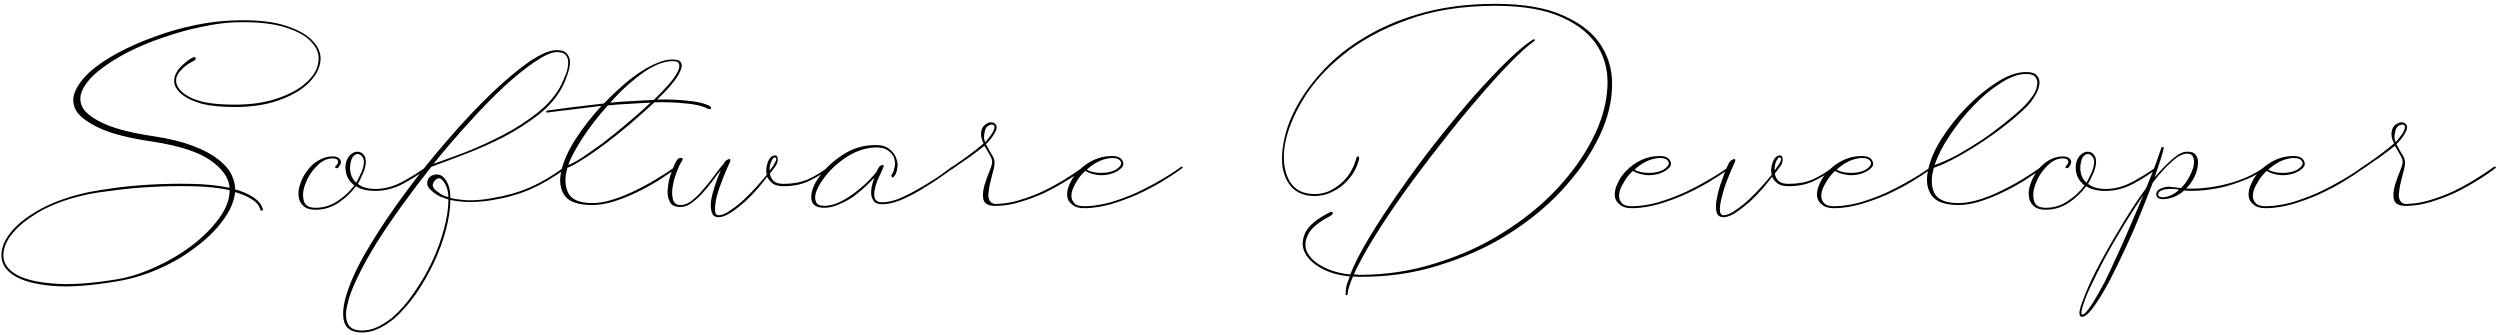 <svg width="612" height="82" viewBox="0 0 612 82" fill="none" xmlns="http://www.w3.org/2000/svg">
<path d="M47.48 14.864C46.968 15.12 46.424 15.44 45.848 15.824C45.272 16.208 44.76 16.656 44.312 17.168C43.864 17.616 43.512 18.16 43.256 18.8C43.064 19.376 43.064 19.984 43.256 20.624C43.576 21.52 44.184 22.288 45.08 22.928C46.168 23.76 47.704 24.432 49.688 24.944C51.736 25.392 54.328 25.616 57.464 25.616C61.496 25.616 64.984 25.104 67.928 24.08C70.936 23.056 73.272 21.776 74.936 20.24C76.664 18.704 77.656 17.072 77.912 15.344C78.232 13.552 77.72 11.92 76.376 10.448C75.096 8.912 72.92 7.664 69.848 6.704C66.84 5.744 62.84 5.328 57.848 5.456C55.224 5.52 52.344 5.904 49.208 6.608C46.072 7.248 42.968 8.112 39.896 9.2C36.824 10.224 33.912 11.44 31.16 12.848C28.472 14.256 26.168 15.728 24.248 17.264C22.328 18.8 20.984 20.368 20.216 21.968C19.448 23.504 19.48 25.008 20.312 26.48C21.208 27.888 23.032 29.2 25.784 30.416C28.6 31.632 32.632 32.624 37.88 33.392C41.592 33.968 44.696 34.736 47.192 35.696C49.752 36.656 51.8 37.744 53.336 38.96C54.872 40.112 55.96 41.328 56.6 42.608C57.24 43.888 57.56 45.136 57.56 46.352C59.352 46.864 60.824 47.504 61.976 48.272C63.192 49.04 63.96 49.968 64.28 51.056C64.408 51.312 64.376 51.472 64.184 51.536C63.992 51.664 63.832 51.568 63.704 51.248C63.384 50.224 62.68 49.392 61.592 48.752C60.504 48.048 59.16 47.472 57.56 47.024C57.304 49.328 56.312 51.632 54.584 53.936C52.856 56.304 50.648 58.48 47.96 60.464C45.336 62.512 42.36 64.272 39.032 65.744C35.704 67.216 32.344 68.24 28.952 68.816C22.296 69.968 16.856 70.352 12.632 69.968C8.472 69.584 5.368 68.72 3.32 67.376C1.336 66.096 0.344 64.464 0.344 62.48C0.344 60.56 1.176 58.608 2.84 56.624C4.504 54.64 6.936 52.784 10.136 51.056C13.4 49.328 17.272 47.984 21.752 47.024C23.032 46.768 25.016 46.448 27.704 46.064C30.392 45.68 33.368 45.392 36.632 45.2C39.96 45.008 43.352 44.944 46.808 45.008C50.264 45.072 53.4 45.392 56.216 45.968C56.024 43.536 54.456 41.296 51.512 39.248C48.632 37.2 43.864 35.664 37.208 34.64C31.896 33.872 27.768 32.848 24.824 31.568C21.944 30.288 19.96 28.912 18.872 27.44C17.848 25.904 17.656 24.304 18.296 22.64C18.936 20.976 20.152 19.312 21.944 17.648C23.8 15.984 26.104 14.416 28.856 12.944C31.608 11.472 34.584 10.16 37.784 9.008C41.048 7.792 44.408 6.832 47.864 6.128C51.32 5.424 54.648 5.04 57.848 4.976C62.904 4.848 66.968 5.296 70.04 6.32C73.176 7.344 75.416 8.656 76.76 10.256C78.168 11.792 78.712 13.488 78.392 15.344C78.072 17.2 77.048 18.928 75.32 20.528C73.656 22.128 71.288 23.472 68.216 24.56C65.208 25.648 61.624 26.192 57.464 26.192C54.2 26.192 51.544 25.936 49.496 25.424C47.448 24.848 45.88 24.144 44.792 23.312C43.768 22.544 43.096 21.712 42.776 20.816C42.584 20.112 42.584 19.408 42.776 18.704C43.032 18 43.384 17.36 43.832 16.784C44.344 16.208 44.888 15.696 45.464 15.248C46.04 14.736 46.616 14.352 47.192 14.096C47.576 13.904 47.8 13.936 47.864 14.192C47.992 14.448 47.864 14.672 47.48 14.864ZM28.856 68.336C31.8 67.824 34.872 66.832 38.072 65.36C41.336 63.888 44.312 62.128 47 60.08C49.688 58.032 51.896 55.824 53.624 53.456C55.352 51.088 56.216 48.784 56.216 46.544C53.528 45.968 50.456 45.648 47 45.584C43.544 45.52 40.152 45.584 36.824 45.776C33.496 45.968 30.456 46.256 27.704 46.64C25.016 46.96 23.064 47.248 21.848 47.504C17.496 48.4 13.72 49.68 10.52 51.344C7.384 53.072 4.984 54.896 3.32 56.816C1.656 58.736 0.824 60.624 0.824 62.48C0.824 64.336 1.816 65.872 3.8 67.088C5.784 68.304 8.824 69.072 12.92 69.392C17.016 69.776 22.328 69.424 28.856 68.336ZM104.3 40.88C104.492 40.752 104.62 40.752 104.684 40.88C104.812 41.008 104.748 41.136 104.492 41.264C102.828 42.544 100.876 43.792 98.636 45.008C96.396 46.16 94.156 46.736 91.916 46.736C89.868 46.736 88.268 46.352 87.116 45.584C86.028 47.12 84.62 48.464 82.892 49.616C81.164 50.768 79.276 51.344 77.228 51.344C75.884 51.344 74.892 51.024 74.252 50.384C73.548 49.744 73.164 48.944 73.1 47.984C72.972 47.024 73.132 45.968 73.58 44.816C73.964 43.664 74.54 42.608 75.308 41.648C76.012 40.688 76.908 39.888 77.996 39.248C79.084 38.608 80.236 38.288 81.452 38.288C82.348 38.288 82.956 38.544 83.276 39.056C83.596 39.568 83.5 40.144 82.988 40.784C82.796 41.104 82.54 41.232 82.22 41.168C81.964 41.04 81.996 40.816 82.316 40.496C82.764 40.048 82.892 39.664 82.7 39.344C82.572 38.96 82.156 38.768 81.452 38.768C80.044 38.768 78.732 39.408 77.516 40.688C76.3 41.904 75.404 43.28 74.828 44.816C74.188 46.352 74.028 47.76 74.348 49.04C74.604 50.256 75.564 50.864 77.228 50.864C79.212 50.864 81.004 50.32 82.604 49.232C84.268 48.144 85.644 46.864 86.732 45.392C85.836 44.688 85.228 43.888 84.908 42.992C84.588 42.032 84.492 41.104 84.62 40.208C84.812 39.184 85.196 38.416 85.772 37.904C86.348 37.392 86.924 37.136 87.5 37.136C88.14 37.136 88.652 37.392 89.036 37.904C89.484 38.416 89.644 39.184 89.516 40.208C89.388 41.104 89.1 42 88.652 42.896C88.268 43.792 87.916 44.496 87.596 45.008C88.62 45.84 90.06 46.256 91.916 46.256C94.092 46.256 96.268 45.68 98.444 44.528C100.684 43.312 102.636 42.096 104.3 40.88ZM85.772 40.208C85.644 40.912 85.676 41.68 85.868 42.512C86.06 43.344 86.508 44.08 87.212 44.72C87.468 44.272 87.788 43.632 88.172 42.8C88.62 41.968 88.908 41.104 89.036 40.208C89.164 39.44 89.068 38.864 88.748 38.48C88.492 38.032 88.14 37.776 87.692 37.712C87.308 37.648 86.924 37.808 86.54 38.192C86.156 38.576 85.9 39.248 85.772 40.208ZM138.183 40.88C138.439 40.752 138.599 40.752 138.663 40.88C138.791 41.008 138.727 41.136 138.471 41.264C135.591 43.376 132.711 45.072 129.831 46.352C127.015 47.568 123.815 48.464 120.231 49.04C116.455 49.616 113.127 49.584 110.247 48.944C110.247 51.056 109.895 53.456 109.191 56.144C108.487 58.832 107.495 61.552 106.215 64.304C104.935 66.992 103.463 69.552 101.799 71.984C100.071 74.416 98.247 76.464 96.327 78.128C95.047 79.152 93.767 79.952 92.487 80.528C91.207 81.104 89.927 81.392 88.647 81.392C86.023 81.392 84.519 80.368 84.135 78.32C83.751 76.336 84.167 73.712 85.383 70.448C86.535 67.248 88.391 63.568 90.951 59.408C93.447 55.312 96.295 51.12 99.495 46.832C102.695 42.48 106.087 38.256 109.671 34.16C113.255 30 116.711 26.32 120.039 23.12C123.431 19.856 126.535 17.232 129.351 15.248C132.231 13.264 134.535 12.272 136.263 12.272C137.543 12.272 138.407 12.592 138.855 13.232C139.367 13.872 139.591 14.64 139.527 15.536C139.463 16.432 139.239 17.392 138.855 18.416C138.535 19.376 138.215 20.176 137.895 20.816C136.615 23.44 134.663 25.808 132.039 27.92C129.415 29.968 126.535 31.824 123.399 33.488C120.263 35.088 117.095 36.496 113.895 37.712C110.759 38.928 108.039 39.952 105.735 40.784L105.543 40.88C103.047 44.016 100.647 47.184 98.343 50.384C96.039 53.584 93.959 56.656 92.103 59.6C90.247 62.608 88.711 65.392 87.495 67.952C86.215 70.576 85.383 72.848 84.999 74.768C84.551 76.688 84.615 78.192 85.191 79.28C85.703 80.368 86.855 80.912 88.647 80.912C89.927 80.912 91.175 80.624 92.391 80.048C93.607 79.472 94.823 78.704 96.039 77.744C97.895 76.144 99.655 74.128 101.319 71.696C102.983 69.328 104.455 66.8 105.735 64.112C107.015 61.36 108.007 58.64 108.711 55.952C109.415 53.328 109.767 50.992 109.767 48.944V48.848C109.063 48.592 108.359 48.336 107.655 48.08C107.015 47.76 106.439 47.376 105.927 46.928C105.031 46.224 104.583 45.552 104.583 44.912C104.583 44.208 104.807 43.664 105.255 43.28C105.703 42.896 106.279 42.704 106.983 42.704C107.687 42.704 108.295 43.024 108.807 43.664C109.767 44.752 110.247 46.352 110.247 48.464C111.655 48.784 113.191 48.976 114.855 49.04C116.583 49.04 118.343 48.88 120.135 48.56C123.719 47.984 126.919 47.088 129.735 45.872C132.615 44.592 135.431 42.928 138.183 40.88ZM106.599 46.544C107.111 46.928 107.591 47.28 108.039 47.6C108.487 47.856 109.063 48.08 109.767 48.272C109.703 46.48 109.223 45.104 108.327 44.144C108.007 43.76 107.655 43.6 107.271 43.664C106.951 43.728 106.663 43.92 106.407 44.24C106.151 44.496 105.991 44.848 105.927 45.296C105.927 45.68 106.151 46.096 106.599 46.544ZM136.263 12.752C134.919 12.816 133.127 13.616 130.887 15.152C128.711 16.624 126.247 18.608 123.495 21.104C120.807 23.6 117.959 26.512 114.951 29.84C111.943 33.104 108.999 36.528 106.119 40.112C108.295 39.344 110.919 38.384 113.991 37.232C117.063 36.016 120.135 34.608 123.207 33.008C126.279 31.408 129.095 29.584 131.655 27.536C134.215 25.488 136.135 23.216 137.415 20.72C137.671 20.144 137.991 19.408 138.375 18.512C138.759 17.616 138.983 16.752 139.047 15.92C139.175 15.024 139.047 14.288 138.663 13.712C138.279 13.072 137.479 12.752 136.263 12.752ZM173.467 25.808C173.979 26.064 174.171 26.32 174.043 26.576C173.915 26.768 173.627 26.768 173.179 26.576C171.963 25.936 170.203 25.52 167.899 25.328C165.659 25.072 163.099 24.976 160.219 25.04C158.363 26.768 156.347 28.56 154.171 30.416C152.059 32.208 149.979 33.872 147.931 35.408C145.947 36.88 144.123 38.128 142.459 39.152C140.859 40.176 139.675 40.816 138.907 41.072C138.203 43.504 138.267 45.552 139.099 47.216C139.931 48.88 141.915 49.712 145.051 49.712C146.587 49.712 148.251 49.424 150.043 48.848C151.899 48.272 153.723 47.536 155.515 46.64C157.371 45.744 159.131 44.784 160.795 43.76C162.523 42.736 163.995 41.776 165.211 40.88C165.403 40.752 165.563 40.752 165.691 40.88C165.819 41.008 165.755 41.136 165.499 41.264C164.219 42.16 162.747 43.152 161.083 44.24C159.419 45.264 157.659 46.224 155.803 47.12C153.947 48.016 152.091 48.752 150.234 49.328C148.379 49.904 146.651 50.192 145.051 50.192C141.595 50.192 139.323 49.424 138.235 47.888C137.146 46.352 136.858 44.4 137.37 42.032C137.883 39.6 139.035 36.976 140.827 34.16C142.683 31.28 144.827 28.528 147.259 25.904C144.507 26.224 141.947 26.544 139.579 26.864C137.275 27.12 135.45 27.344 134.106 27.536C133.85 27.6 133.722 27.568 133.722 27.44C133.658 27.248 133.754 27.12 134.01 27.056C135.418 26.864 137.339 26.608 139.771 26.288C142.267 25.968 144.955 25.648 147.835 25.328C149.307 23.792 150.811 22.352 152.347 21.008C153.883 19.664 155.387 18.512 156.859 17.552C158.331 16.592 159.739 15.856 161.083 15.344C162.427 14.768 163.643 14.512 164.731 14.576C165.883 14.576 166.555 14.864 166.747 15.44C167.003 15.952 166.907 16.656 166.459 17.552C166.075 18.448 165.371 19.504 164.347 20.72C163.387 21.872 162.235 23.088 160.891 24.368C163.579 24.304 166.043 24.4 168.283 24.656C170.523 24.848 172.251 25.232 173.467 25.808ZM139.099 40.4C139.739 40.208 140.827 39.632 142.363 38.672C143.899 37.648 145.627 36.432 147.547 35.024C149.467 33.552 151.451 31.952 153.499 30.224C155.547 28.496 157.467 26.8 159.259 25.136C157.595 25.2 155.867 25.296 154.075 25.424C152.283 25.488 150.523 25.616 148.795 25.808C146.427 28.432 144.347 31.12 142.555 33.872C140.827 36.56 139.675 38.736 139.099 40.4ZM160.027 24.464C161.371 23.184 162.523 22 163.483 20.912C164.507 19.76 165.243 18.768 165.691 17.936C166.203 17.04 166.395 16.336 166.267 15.824C166.203 15.248 165.691 14.96 164.731 14.96C162.491 14.96 159.995 15.952 157.243 17.936C154.491 19.92 151.867 22.32 149.371 25.136C151.163 24.944 152.955 24.816 154.747 24.752C156.539 24.624 158.299 24.528 160.027 24.464ZM202.768 40.88C203.024 40.752 203.184 40.752 203.248 40.88C203.376 41.008 203.312 41.136 203.056 41.264C201.328 42.544 199.568 43.6 197.776 44.432C196.048 45.2 194.064 45.584 191.824 45.584C190.672 45.584 189.776 45.36 189.136 44.912C188.56 44.464 188.112 43.92 187.792 43.28C187.28 43.984 186.544 44.912 185.584 46.064C184.624 47.152 183.568 48.24 182.416 49.328C181.264 50.352 180.112 51.248 178.96 52.016C177.808 52.784 176.784 53.168 175.888 53.168C175.056 53.168 174.512 52.784 174.256 52.016C174 51.248 173.936 50.288 174.064 49.136C174.256 47.984 174.576 46.736 175.024 45.392C175.472 44.048 175.952 42.8 176.464 41.648C175.76 42.48 175.024 43.44 174.256 44.528C173.488 45.552 172.688 46.512 171.856 47.408C171.024 48.304 170.16 49.072 169.264 49.712C168.432 50.352 167.536 50.672 166.576 50.672C165.168 50.672 164.272 50.192 163.888 49.232C163.44 48.272 163.312 47.152 163.504 45.872C163.632 44.528 163.952 43.216 164.464 41.936C164.912 40.656 165.36 39.696 165.808 39.056C166.064 38.736 166.384 38.608 166.768 38.672C167.216 38.672 167.248 38.96 166.864 39.536C166.48 40.112 166.064 41.008 165.616 42.224C165.168 43.376 164.848 44.56 164.656 45.776C164.464 46.928 164.496 47.952 164.752 48.848C165.008 49.744 165.616 50.192 166.576 50.192C167.536 50.192 168.496 49.808 169.456 49.04C170.416 48.272 171.344 47.344 172.24 46.256C173.2 45.168 174.096 44.048 174.928 42.896C175.76 41.744 176.528 40.784 177.232 40.016V39.92C177.36 39.664 177.552 39.44 177.808 39.248C178.064 39.056 178.288 38.96 178.48 38.96C178.672 38.896 178.768 38.96 178.768 39.152C178.832 39.28 178.768 39.536 178.576 39.92C178.064 41.008 177.52 42.288 176.944 43.76C176.368 45.168 175.888 46.544 175.504 47.888C175.184 49.232 175.024 50.352 175.024 51.248C175.024 52.208 175.312 52.688 175.888 52.688C176.72 52.688 177.712 52.272 178.864 51.44C180.016 50.672 181.136 49.776 182.224 48.752C183.376 47.664 184.432 46.576 185.392 45.488C186.416 44.336 187.184 43.44 187.696 42.8C187.568 42.288 187.536 41.776 187.6 41.264C187.664 40.688 187.792 40.144 187.984 39.632C188.24 38.992 188.56 38.544 188.944 38.288C189.392 38.032 189.744 37.968 190 38.096C190.256 38.224 190.384 38.512 190.384 38.96C190.448 39.408 190.288 39.952 189.904 40.592L188.464 42.512C188.592 43.216 188.912 43.824 189.424 44.336C189.936 44.784 190.736 45.008 191.824 45.008C194 45.008 195.952 44.656 197.68 43.952C199.408 43.184 201.104 42.16 202.768 40.88ZM188.656 39.92C188.464 40.432 188.368 41.04 188.368 41.744C188.944 41.104 189.296 40.624 189.424 40.304C190.064 39.344 190.192 38.768 189.808 38.576C189.424 38.384 189.04 38.832 188.656 39.92ZM232.972 40.88C233.164 40.752 233.292 40.752 233.356 40.88C233.484 41.008 233.42 41.136 233.164 41.264C232.14 42.032 230.892 42.928 229.42 43.952C227.948 44.912 226.412 45.872 224.812 46.832C223.276 47.728 221.708 48.496 220.108 49.136C218.572 49.712 217.196 50 215.98 50C215.084 50 214.444 49.808 214.06 49.424C213.676 48.976 213.42 48.432 213.292 47.792C213.228 47.152 213.26 46.448 213.388 45.68C213.58 44.912 213.804 44.176 214.06 43.472C213.548 44.048 212.844 44.752 211.948 45.584C211.052 46.416 210.06 47.248 208.972 48.08C207.884 48.848 206.7 49.488 205.42 50C204.204 50.576 202.988 50.864 201.772 50.864C199.724 50.864 198.668 50.064 198.604 48.464C198.54 46.864 199.212 45.104 200.62 43.184C201.964 41.264 203.852 39.504 206.284 37.904C208.716 36.304 211.404 35.504 214.348 35.504C215.884 35.504 217.036 35.856 217.804 36.56C218.636 37.2 219.18 37.968 219.436 38.864C219.756 39.696 219.82 40.528 219.628 41.36C219.5 42.192 219.244 42.8 218.86 43.184C218.604 43.504 218.412 43.536 218.284 43.28C218.156 43.024 218.188 42.8 218.38 42.608C218.636 42.288 218.828 41.776 218.956 41.072C219.148 40.368 219.148 39.664 218.956 38.96C218.764 38.192 218.284 37.52 217.516 36.944C216.812 36.368 215.756 36.08 214.348 36.08C212.684 36.144 211.052 36.528 209.452 37.232C207.916 37.936 206.508 38.832 205.228 39.92C203.948 40.944 202.828 42.096 201.868 43.376C200.908 44.592 200.236 45.744 199.852 46.832C199.468 47.856 199.436 48.72 199.756 49.424C200.012 50.064 200.684 50.384 201.772 50.384C203.18 50.384 204.588 50 205.996 49.232C207.468 48.464 208.78 47.6 209.932 46.64C211.148 45.68 212.172 44.752 213.004 43.856C213.836 42.96 214.348 42.384 214.54 42.128L214.924 41.36C215.18 40.784 215.532 40.464 215.98 40.4C216.428 40.272 216.428 40.656 215.98 41.552C215.788 42.064 215.468 42.768 215.02 43.664C214.636 44.496 214.348 45.36 214.156 46.256C213.964 47.152 213.964 47.92 214.156 48.56C214.412 49.2 215.02 49.52 215.98 49.52C217.132 49.52 218.476 49.232 220.012 48.656C221.548 48.016 223.084 47.248 224.62 46.352C226.22 45.456 227.756 44.528 229.228 43.568C230.7 42.544 231.948 41.648 232.972 40.88ZM265.174 40.88C265.43 40.752 265.59 40.752 265.654 40.88C265.782 41.008 265.718 41.136 265.462 41.264C264.054 42.352 262.486 43.408 260.758 44.432C259.094 45.456 257.334 46.416 255.478 47.312C253.622 48.144 251.734 48.848 249.814 49.424C247.958 50 246.134 50.32 244.342 50.384C242.486 50.512 241.334 50.128 240.886 49.232C240.502 48.272 240.534 46.992 240.982 45.392C241.238 44.56 241.494 43.792 241.75 43.088C242.07 42.384 242.358 41.648 242.614 40.88C242.934 40.048 242.966 39.344 242.71 38.768C242.454 38.192 242.102 37.552 241.654 36.848C241.398 36.336 241.174 35.952 240.982 35.696C239.702 36.72 238.39 37.712 237.046 38.672C235.702 39.568 234.358 40.496 233.014 41.456C232.95 41.456 232.758 41.52 232.438 41.648C232.053 41.712 232.053 41.584 232.438 41.264C233.91 40.304 235.35 39.312 236.758 38.288C238.166 37.264 239.51 36.208 240.79 35.12C240.214 34.032 240.022 33.04 240.214 32.144C240.342 31.44 240.662 30.896 241.174 30.512C241.686 30.128 242.166 29.936 242.614 29.936C243.126 29.936 243.51 30.128 243.766 30.512C244.086 30.896 244.054 31.472 243.67 32.24C243.158 33.264 242.39 34.288 241.366 35.312C241.942 36.4 242.486 37.36 242.998 38.192C243.51 38.96 243.606 39.984 243.286 41.264C243.158 41.712 242.998 42.32 242.806 43.088C242.614 43.856 242.422 44.656 242.23 45.488C242.102 46.256 242.006 46.992 241.942 47.696C241.942 48.4 242.102 48.944 242.422 49.328C242.806 49.84 243.414 50.032 244.246 49.904C246.038 49.84 247.862 49.52 249.718 48.944C251.638 48.368 253.494 47.664 255.286 46.832C257.142 45.936 258.902 44.976 260.566 43.952C262.23 42.928 263.766 41.904 265.174 40.88ZM241.078 32.24C240.95 32.688 240.886 33.136 240.886 33.584C240.886 33.968 240.982 34.384 241.174 34.832C241.622 34.32 242.006 33.84 242.326 33.392C242.71 32.944 242.998 32.496 243.19 32.048C243.446 31.472 243.51 31.056 243.382 30.8C243.254 30.544 243.03 30.448 242.71 30.512C242.39 30.512 242.038 30.672 241.654 30.992C241.334 31.312 241.142 31.728 241.078 32.24ZM289.074 40.88C289.266 40.752 289.394 40.752 289.458 40.88C289.586 41.008 289.522 41.136 289.266 41.264C287.794 42.352 286.098 43.472 284.178 44.624C282.322 45.712 280.338 46.736 278.226 47.696C276.178 48.592 274.066 49.36 271.89 50C269.778 50.576 267.794 50.896 265.938 50.96C264.338 51.024 263.186 50.736 262.482 50.096C261.714 49.52 261.298 48.784 261.234 47.888C261.17 46.928 261.426 45.872 262.002 44.72C262.514 43.568 263.282 42.512 264.306 41.552C265.266 40.592 266.418 39.792 267.762 39.152C269.17 38.512 270.642 38.192 272.178 38.192C273.65 38.192 274.546 38.64 274.866 39.536C275.25 40.368 274.77 41.168 273.426 41.936C272.338 42.576 271.026 42.896 269.49 42.896C268.018 42.832 266.738 42.48 265.65 41.84C264.69 42.736 263.922 43.728 263.346 44.816C262.706 45.84 262.354 46.8 262.29 47.696C262.226 48.528 262.482 49.232 263.058 49.808C263.57 50.32 264.53 50.544 265.938 50.48C267.794 50.416 269.778 50.096 271.89 49.52C274.002 48.88 276.082 48.112 278.13 47.216C280.178 46.256 282.13 45.232 283.986 44.144C285.906 43.056 287.602 41.968 289.074 40.88ZM272.178 38.672C271.09 38.736 270.002 39.024 268.914 39.536C267.89 40.048 266.93 40.72 266.034 41.552C266.994 42.064 268.178 42.32 269.586 42.32C270.994 42.32 272.178 42.064 273.138 41.552C274.226 40.848 274.642 40.208 274.386 39.632C274.13 38.992 273.394 38.672 272.178 38.672ZM366.068 0.944C373.108 0.944 378.74 1.936 382.964 3.92C387.252 5.84 390.324 8.368 392.18 11.504C394.1 14.64 394.9 18.224 394.58 22.256C394.324 26.288 393.108 30.384 390.932 34.544C388.82 38.704 385.876 42.8 382.1 46.832C378.388 50.8 374.004 54.352 368.948 57.488C363.892 60.624 358.292 63.12 352.148 64.976C346.068 66.896 339.604 67.824 332.756 67.76C332.052 67.76 331.54 67.728 331.22 67.664C330.388 69.584 329.94 71.056 329.876 72.08C329.876 72.208 329.78 72.272 329.588 72.272C329.46 72.272 329.396 72.208 329.396 72.08C329.396 71.504 329.46 70.832 329.588 70.064C329.78 69.36 330.068 68.56 330.452 67.664C327.636 67.408 325.236 66.704 323.252 65.552C321.332 64.464 320.02 63.152 319.316 61.616C318.676 60.144 318.772 58.544 319.604 56.816C320.5 55.152 322.388 53.584 325.268 52.112C325.78 51.792 326.1 51.76 326.228 52.016C326.356 52.272 326.164 52.56 325.652 52.88C322.9 54.288 321.108 55.76 320.276 57.296C319.444 58.896 319.348 60.368 319.988 61.712C320.692 63.12 321.972 64.304 323.828 65.264C325.684 66.288 327.924 66.928 330.548 67.184C331.572 64.56 333.172 61.456 335.348 57.872C337.524 54.288 339.988 50.544 342.74 46.64C345.492 42.672 348.404 38.736 351.476 34.832C354.612 30.864 357.652 27.184 360.596 23.792C363.604 20.4 366.388 17.456 368.948 14.96C371.508 12.464 373.62 10.704 375.284 9.68C375.476 9.552 375.604 9.552 375.668 9.68C375.796 9.808 375.764 9.936 375.572 10.064C374.036 11.152 372.02 12.976 369.524 15.536C367.092 18.032 364.436 20.976 361.556 24.368C358.676 27.696 355.7 31.344 352.628 35.312C349.556 39.216 346.612 43.12 343.796 47.024C341.044 50.864 338.58 54.544 336.404 58.064C334.228 61.584 332.564 64.624 331.412 67.184C331.604 67.184 331.796 67.184 331.988 67.184C332.244 67.248 332.5 67.28 332.756 67.28C339.348 67.28 345.62 66.32 351.572 64.4C357.588 62.544 363.06 60.048 367.988 56.912C372.916 53.84 377.236 50.352 380.948 46.448C384.66 42.48 387.572 38.448 389.684 34.352C391.86 30.192 393.108 26.16 393.428 22.256C393.812 18.288 393.108 14.768 391.316 11.696C389.524 8.624 386.58 6.16 382.484 4.304C378.388 2.384 372.916 1.424 366.068 1.424C357.876 1.424 350.676 2.576 344.468 4.88C338.26 7.12 333.044 9.968 328.82 13.424C324.596 16.816 321.3 20.496 318.932 24.464C316.564 28.432 315.092 32.144 314.516 35.6C314.004 38.992 314.356 41.84 315.572 44.144C316.788 46.384 318.868 47.504 321.812 47.504C323.028 47.504 324.18 47.28 325.268 46.832C326.356 46.32 327.348 45.68 328.244 44.912C329.14 44.144 329.908 43.248 330.548 42.224C331.188 41.136 331.668 40.016 331.988 38.864C332.116 38.416 332.276 38.224 332.468 38.288C332.724 38.352 332.788 38.64 332.66 39.152C332.34 40.368 331.828 41.52 331.124 42.608C330.42 43.632 329.588 44.56 328.628 45.392C327.668 46.16 326.58 46.8 325.364 47.312C324.212 47.76 323.028 47.984 321.812 47.984C319.508 47.984 317.684 47.312 316.34 45.968C315.06 44.624 314.26 42.864 313.94 40.688C313.684 38.448 313.908 35.92 314.612 33.104C315.316 30.288 316.564 27.408 318.356 24.464C320.148 21.52 322.452 18.64 325.268 15.824C328.148 13.008 331.54 10.512 335.444 8.336C339.412 6.096 343.924 4.304 348.98 2.96C354.1 1.616 359.796 0.944 366.068 0.944ZM423.136 40.88C423.328 40.752 423.456 40.752 423.52 40.88C423.648 41.008 423.584 41.136 423.328 41.264C421.856 42.352 420.16 43.472 418.24 44.624C416.384 45.712 414.4 46.736 412.288 47.696C410.24 48.592 408.128 49.36 405.952 50C403.84 50.576 401.856 50.896 400 50.96C398.4 51.024 397.248 50.736 396.544 50.096C395.776 49.52 395.36 48.784 395.296 47.888C395.232 46.928 395.488 45.872 396.064 44.72C396.576 43.568 397.344 42.512 398.368 41.552C399.328 40.592 400.48 39.792 401.824 39.152C403.232 38.512 404.704 38.192 406.24 38.192C407.712 38.192 408.608 38.64 408.928 39.536C409.312 40.368 408.832 41.168 407.488 41.936C406.4 42.576 405.088 42.896 403.552 42.896C402.08 42.832 400.8 42.48 399.712 41.84C398.752 42.736 397.984 43.728 397.408 44.816C396.768 45.84 396.416 46.8 396.352 47.696C396.288 48.528 396.544 49.232 397.12 49.808C397.632 50.32 398.592 50.544 400 50.48C401.856 50.416 403.84 50.096 405.952 49.52C408.064 48.88 410.144 48.112 412.192 47.216C414.24 46.256 416.192 45.232 418.048 44.144C419.968 43.056 421.664 41.968 423.136 40.88ZM406.24 38.672C405.152 38.736 404.064 39.024 402.976 39.536C401.952 40.048 400.992 40.72 400.096 41.552C401.056 42.064 402.24 42.32 403.648 42.32C405.056 42.32 406.24 42.064 407.2 41.552C408.288 40.848 408.704 40.208 408.448 39.632C408.192 38.992 407.456 38.672 406.24 38.672ZM448.771 40.88C449.027 40.752 449.187 40.752 449.251 40.88C449.379 41.008 449.315 41.136 449.059 41.264C447.331 42.544 445.571 43.6 443.779 44.432C442.051 45.2 440.067 45.584 437.827 45.584C436.675 45.584 435.779 45.36 435.139 44.912C434.563 44.464 434.115 43.92 433.795 43.28C433.283 43.984 432.547 44.912 431.587 46.064C430.627 47.152 429.571 48.24 428.419 49.328C427.267 50.352 426.115 51.248 424.963 52.016C423.811 52.784 422.787 53.168 421.89 53.168C420.93 53.168 420.354 52.688 420.162 51.728C419.97 50.768 420.034 49.616 420.354 48.272C420.61 46.864 421.026 45.424 421.602 43.952C422.114 42.416 422.659 41.072 423.235 39.92C423.363 39.664 423.555 39.44 423.811 39.248C424.067 39.056 424.291 38.96 424.483 38.96C424.675 38.896 424.771 38.96 424.771 39.152C424.835 39.28 424.771 39.536 424.579 39.92C424.067 41.008 423.523 42.288 422.947 43.76C422.37 45.168 421.922 46.544 421.602 47.888C421.218 49.232 421.026 50.352 421.026 51.248C421.026 52.208 421.314 52.688 421.89 52.688C422.722 52.688 423.715 52.272 424.867 51.44C426.019 50.672 427.139 49.776 428.227 48.752C429.379 47.664 430.435 46.576 431.395 45.488C432.419 44.336 433.187 43.44 433.699 42.8C433.571 42.288 433.539 41.776 433.603 41.264C433.667 40.688 433.795 40.144 433.987 39.632C434.243 38.992 434.563 38.544 434.947 38.288C435.395 38.032 435.747 37.968 436.003 38.096C436.259 38.224 436.387 38.512 436.387 38.96C436.451 39.408 436.291 39.952 435.907 40.592L434.467 42.512C434.595 43.216 434.915 43.824 435.427 44.336C435.939 44.784 436.739 45.008 437.827 45.008C440.067 45.008 442.019 44.656 443.683 43.952C445.411 43.184 447.107 42.16 448.771 40.88ZM434.659 39.92C434.467 40.496 434.403 41.104 434.467 41.744C434.659 41.424 434.819 41.168 434.947 40.976C435.139 40.72 435.299 40.496 435.427 40.304C436.067 39.344 436.195 38.768 435.811 38.576C435.427 38.384 435.043 38.832 434.659 39.92ZM472.636 40.88C472.828 40.752 472.956 40.752 473.02 40.88C473.148 41.008 473.084 41.136 472.828 41.264C471.356 42.352 469.66 43.472 467.74 44.624C465.884 45.712 463.9 46.736 461.788 47.696C459.74 48.592 457.628 49.36 455.452 50C453.34 50.576 451.356 50.896 449.5 50.96C447.9 51.024 446.748 50.736 446.044 50.096C445.276 49.52 444.86 48.784 444.796 47.888C444.732 46.928 444.988 45.872 445.564 44.72C446.076 43.568 446.844 42.512 447.868 41.552C448.828 40.592 449.98 39.792 451.324 39.152C452.732 38.512 454.204 38.192 455.74 38.192C457.212 38.192 458.108 38.64 458.428 39.536C458.812 40.368 458.332 41.168 456.988 41.936C455.9 42.576 454.588 42.896 453.052 42.896C451.58 42.832 450.3 42.48 449.212 41.84C448.252 42.736 447.484 43.728 446.908 44.816C446.268 45.84 445.916 46.8 445.852 47.696C445.788 48.528 446.044 49.232 446.62 49.808C447.132 50.32 448.092 50.544 449.5 50.48C451.356 50.416 453.34 50.096 455.452 49.52C457.564 48.88 459.644 48.112 461.692 47.216C463.74 46.256 465.692 45.232 467.548 44.144C469.468 43.056 471.164 41.968 472.636 40.88ZM455.74 38.672C454.652 38.736 453.564 39.024 452.476 39.536C451.452 40.048 450.492 40.72 449.596 41.552C450.556 42.064 451.74 42.32 453.148 42.32C454.556 42.32 455.74 42.064 456.7 41.552C457.788 40.848 458.204 40.208 457.948 39.632C457.692 38.992 456.956 38.672 455.74 38.672ZM499.615 40.88C499.871 40.752 500.031 40.752 500.095 40.88C500.223 41.008 500.159 41.136 499.903 41.264C498.623 42.16 497.151 43.152 495.487 44.24C493.823 45.264 492.063 46.224 490.207 47.12C488.351 48.016 486.495 48.752 484.639 49.328C482.783 49.904 481.055 50.192 479.455 50.192C476.127 50.192 473.919 49.392 472.831 47.792C471.742 46.192 471.454 44.208 471.966 41.84C472.415 39.408 473.502 36.816 475.23 34.064C477.023 31.248 479.071 28.656 481.375 26.288C483.743 23.856 486.175 21.84 488.671 20.24C491.231 18.576 493.535 17.712 495.583 17.648C497.119 17.584 498.143 17.872 498.655 18.512C499.167 19.088 499.359 19.824 499.231 20.72C499.103 21.616 498.719 22.576 498.079 23.6C497.503 24.56 496.863 25.392 496.159 26.096C494.879 27.376 493.279 28.784 491.359 30.32C489.503 31.792 487.519 33.232 485.407 34.64C483.295 36.048 481.183 37.328 479.071 38.48C476.959 39.632 475.071 40.496 473.407 41.072C472.703 43.504 472.735 45.552 473.503 47.216C474.335 48.88 476.319 49.712 479.455 49.712C480.991 49.712 482.687 49.424 484.543 48.848C486.399 48.272 488.223 47.536 490.015 46.64C491.871 45.744 493.631 44.784 495.295 43.76C496.959 42.736 498.399 41.776 499.615 40.88ZM495.583 18.128C493.855 18.192 491.871 18.96 489.631 20.432C487.391 21.84 485.215 23.664 483.103 25.904C480.991 28.08 479.071 30.48 477.343 33.104C475.615 35.664 474.367 38.096 473.599 40.4C475.263 39.824 477.119 38.992 479.167 37.904C481.215 36.752 483.263 35.504 485.311 34.16C487.359 32.752 489.279 31.312 491.071 29.84C492.927 28.368 494.495 26.992 495.775 25.712C496.351 25.136 496.927 24.432 497.503 23.6C498.143 22.704 498.527 21.84 498.655 21.008C498.847 20.176 498.719 19.472 498.271 18.896C497.887 18.32 496.991 18.064 495.583 18.128ZM527.863 40.88C528.055 40.752 528.183 40.752 528.247 40.88C528.375 41.008 528.311 41.136 528.055 41.264C526.391 42.544 524.439 43.792 522.199 45.008C519.959 46.16 517.719 46.736 515.479 46.736C513.431 46.736 511.831 46.352 510.679 45.584C509.591 47.12 508.183 48.464 506.455 49.616C504.727 50.768 502.839 51.344 500.791 51.344C499.447 51.344 498.454 51.024 497.814 50.384C497.11 49.744 496.726 48.944 496.662 47.984C496.534 47.024 496.694 45.968 497.142 44.816C497.526 43.664 498.102 42.608 498.87 41.648C499.575 40.688 500.471 39.888 501.559 39.248C502.647 38.608 503.799 38.288 505.015 38.288C505.911 38.288 506.519 38.544 506.839 39.056C507.159 39.568 507.063 40.144 506.551 40.784C506.359 41.104 506.103 41.232 505.783 41.168C505.526 41.04 505.559 40.816 505.879 40.496C506.327 40.048 506.455 39.664 506.263 39.344C506.135 38.96 505.719 38.768 505.015 38.768C503.607 38.768 502.295 39.408 501.079 40.688C499.863 41.904 498.966 43.28 498.39 44.816C497.75 46.352 497.59 47.76 497.91 49.04C498.166 50.256 499.127 50.864 500.791 50.864C502.775 50.864 504.567 50.32 506.167 49.232C507.831 48.144 509.207 46.864 510.295 45.392C509.399 44.688 508.791 43.888 508.471 42.992C508.151 42.032 508.055 41.104 508.183 40.208C508.375 39.184 508.759 38.416 509.335 37.904C509.911 37.392 510.487 37.136 511.062 37.136C511.703 37.136 512.215 37.392 512.599 37.904C513.047 38.416 513.207 39.184 513.079 40.208C512.951 41.104 512.663 42 512.215 42.896C511.831 43.792 511.479 44.496 511.159 45.008C512.183 45.84 513.623 46.256 515.479 46.256C517.655 46.256 519.831 45.68 522.007 44.528C524.247 43.312 526.199 42.096 527.863 40.88ZM509.335 40.208C509.207 40.912 509.239 41.68 509.431 42.512C509.623 43.344 510.071 44.08 510.775 44.72C511.031 44.272 511.351 43.632 511.734 42.8C512.183 41.968 512.471 41.104 512.599 40.208C512.727 39.44 512.631 38.864 512.311 38.48C512.055 38.032 511.703 37.776 511.255 37.712C510.871 37.648 510.487 37.808 510.103 38.192C509.719 38.576 509.463 39.248 509.335 40.208ZM554.353 40.88C554.609 40.752 554.769 40.752 554.833 40.88C554.961 41.008 554.897 41.136 554.641 41.264C553.361 42.224 551.889 43.056 550.225 43.76C548.561 44.464 546.833 45.072 545.041 45.584C543.313 46.032 541.553 46.352 539.761 46.544C537.969 46.736 536.273 46.768 534.673 46.64C533.265 47.92 531.633 48.624 529.777 48.752C528.625 48.816 527.985 48.464 527.857 47.696C527.793 46.864 528.337 46.288 529.489 45.968C530.193 45.712 530.897 45.648 531.601 45.776C532.369 45.84 533.137 45.936 533.905 46.064C534.673 45.296 535.313 44.432 535.825 43.472C536.401 42.448 536.785 41.52 536.977 40.688C537.169 39.792 537.137 39.056 536.881 38.48C536.689 37.904 536.241 37.616 535.537 37.616C534.449 37.552 533.169 38.192 531.697 39.536C530.225 40.816 528.657 42.544 526.993 44.72C526.097 47.088 525.073 49.68 523.921 52.496C522.769 55.376 521.553 58.16 520.273 60.848C518.993 63.6 517.745 66.16 516.529 68.528C515.249 70.96 514.065 72.944 512.977 74.48C511.441 76.72 510.289 77.744 509.521 77.552C508.753 77.36 508.913 75.92 510.001 73.232C510.705 71.312 511.665 69.136 512.881 66.704C514.545 63.44 516.497 59.952 518.737 56.24C520.913 52.528 523.121 49.136 525.361 46.064C526.321 43.76 527.121 41.744 527.761 40.016C528.401 38.224 528.849 36.944 529.105 36.176C529.105 36.048 529.201 35.984 529.393 35.984C529.585 35.92 529.681 36.016 529.681 36.272C529.553 36.912 529.297 37.84 528.913 39.056C528.529 40.272 528.049 41.712 527.473 43.376C529.073 41.52 530.545 40.016 531.889 38.864C533.297 37.648 534.513 37.072 535.537 37.136C536.561 37.136 537.265 37.456 537.649 38.096C538.033 38.736 538.161 39.504 538.033 40.4C537.969 41.296 537.681 42.288 537.169 43.376C536.657 44.4 535.985 45.328 535.153 46.16C538.353 46.288 541.713 45.904 545.233 45.008C548.753 44.112 551.793 42.736 554.353 40.88ZM512.305 74.192C513.137 72.848 514.097 71.152 515.185 69.104C516.209 67.056 517.265 64.816 518.353 62.384C519.441 60.016 520.529 57.552 521.617 54.992C522.705 52.496 523.729 50.096 524.689 47.792C522.641 50.736 520.625 53.904 518.641 57.296C516.593 60.688 514.833 63.888 513.361 66.896C512.721 68.176 512.145 69.36 511.633 70.448C511.121 71.536 510.705 72.528 510.385 73.424C509.553 75.664 509.329 76.848 509.713 76.976C510.097 77.168 510.961 76.24 512.305 74.192ZM529.681 48.272C530.385 48.208 531.057 48.016 531.697 47.696C532.337 47.376 532.913 46.96 533.425 46.448C532.529 46.256 531.761 46.192 531.121 46.256C530.545 46.256 530.033 46.32 529.585 46.448C528.753 46.704 528.337 47.088 528.337 47.6C528.337 48.112 528.785 48.336 529.681 48.272ZM578.293 40.88C578.485 40.752 578.613 40.752 578.677 40.88C578.805 41.008 578.741 41.136 578.484 41.264C577.013 42.352 575.317 43.472 573.397 44.624C571.541 45.712 569.557 46.736 567.445 47.696C565.397 48.592 563.285 49.36 561.109 50C558.997 50.576 557.013 50.896 555.157 50.96C553.556 51.024 552.404 50.736 551.7 50.096C550.932 49.52 550.516 48.784 550.452 47.888C550.388 46.928 550.644 45.872 551.22 44.72C551.732 43.568 552.5 42.512 553.524 41.552C554.485 40.592 555.637 39.792 556.98 39.152C558.389 38.512 559.861 38.192 561.397 38.192C562.869 38.192 563.765 38.64 564.085 39.536C564.469 40.368 563.989 41.168 562.645 41.936C561.557 42.576 560.245 42.896 558.709 42.896C557.237 42.832 555.957 42.48 554.869 41.84C553.909 42.736 553.14 43.728 552.564 44.816C551.924 45.84 551.572 46.8 551.508 47.696C551.444 48.528 551.7 49.232 552.276 49.808C552.788 50.32 553.748 50.544 555.157 50.48C557.013 50.416 558.997 50.096 561.109 49.52C563.221 48.88 565.301 48.112 567.349 47.216C569.397 46.256 571.349 45.232 573.205 44.144C575.125 43.056 576.821 41.968 578.293 40.88ZM561.397 38.672C560.309 38.736 559.221 39.024 558.133 39.536C557.109 40.048 556.149 40.72 555.253 41.552C556.213 42.064 557.397 42.32 558.805 42.32C560.213 42.32 561.397 42.064 562.357 41.552C563.445 40.848 563.861 40.208 563.605 39.632C563.349 38.992 562.613 38.672 561.397 38.672ZM610.455 40.88C610.711 40.752 610.871 40.752 610.935 40.88C611.063 41.008 610.999 41.136 610.743 41.264C609.335 42.352 607.767 43.408 606.039 44.432C604.375 45.456 602.615 46.416 600.759 47.312C598.903 48.144 597.015 48.848 595.095 49.424C593.239 50 591.415 50.32 589.623 50.384C587.767 50.512 586.615 50.128 586.167 49.232C585.783 48.272 585.815 46.992 586.263 45.392C586.519 44.56 586.775 43.792 587.031 43.088C587.351 42.384 587.639 41.648 587.895 40.88C588.215 40.048 588.247 39.344 587.991 38.768C587.735 38.192 587.383 37.552 586.935 36.848C586.679 36.336 586.455 35.952 586.263 35.696C584.983 36.72 583.671 37.712 582.327 38.672C580.983 39.568 579.639 40.496 578.295 41.456C578.231 41.456 578.039 41.52 577.719 41.648C577.335 41.712 577.335 41.584 577.719 41.264C579.191 40.304 580.631 39.312 582.039 38.288C583.447 37.264 584.791 36.208 586.071 35.12C585.495 34.032 585.303 33.04 585.495 32.144C585.623 31.44 585.943 30.896 586.455 30.512C586.967 30.128 587.447 29.936 587.895 29.936C588.407 29.936 588.791 30.128 589.047 30.512C589.367 30.896 589.335 31.472 588.951 32.24C588.439 33.264 587.671 34.288 586.647 35.312C587.223 36.4 587.767 37.36 588.279 38.192C588.791 38.96 588.887 39.984 588.567 41.264C588.439 41.712 588.279 42.32 588.087 43.088C587.895 43.856 587.703 44.656 587.511 45.488C587.383 46.256 587.287 46.992 587.223 47.696C587.223 48.4 587.383 48.944 587.703 49.328C588.087 49.84 588.695 50.032 589.527 49.904C591.319 49.84 593.143 49.52 594.999 48.944C596.919 48.368 598.775 47.664 600.567 46.832C602.423 45.936 604.183 44.976 605.847 43.952C607.511 42.928 609.047 41.904 610.455 40.88ZM586.359 32.24C586.231 32.688 586.167 33.136 586.167 33.584C586.167 33.968 586.263 34.384 586.455 34.832C586.903 34.32 587.287 33.84 587.607 33.392C587.991 32.944 588.279 32.496 588.471 32.048C588.727 31.472 588.791 31.056 588.663 30.8C588.535 30.544 588.311 30.448 587.991 30.512C587.671 30.512 587.319 30.672 586.935 30.992C586.615 31.312 586.423 31.728 586.359 32.24Z" fill="black"/>
</svg>
